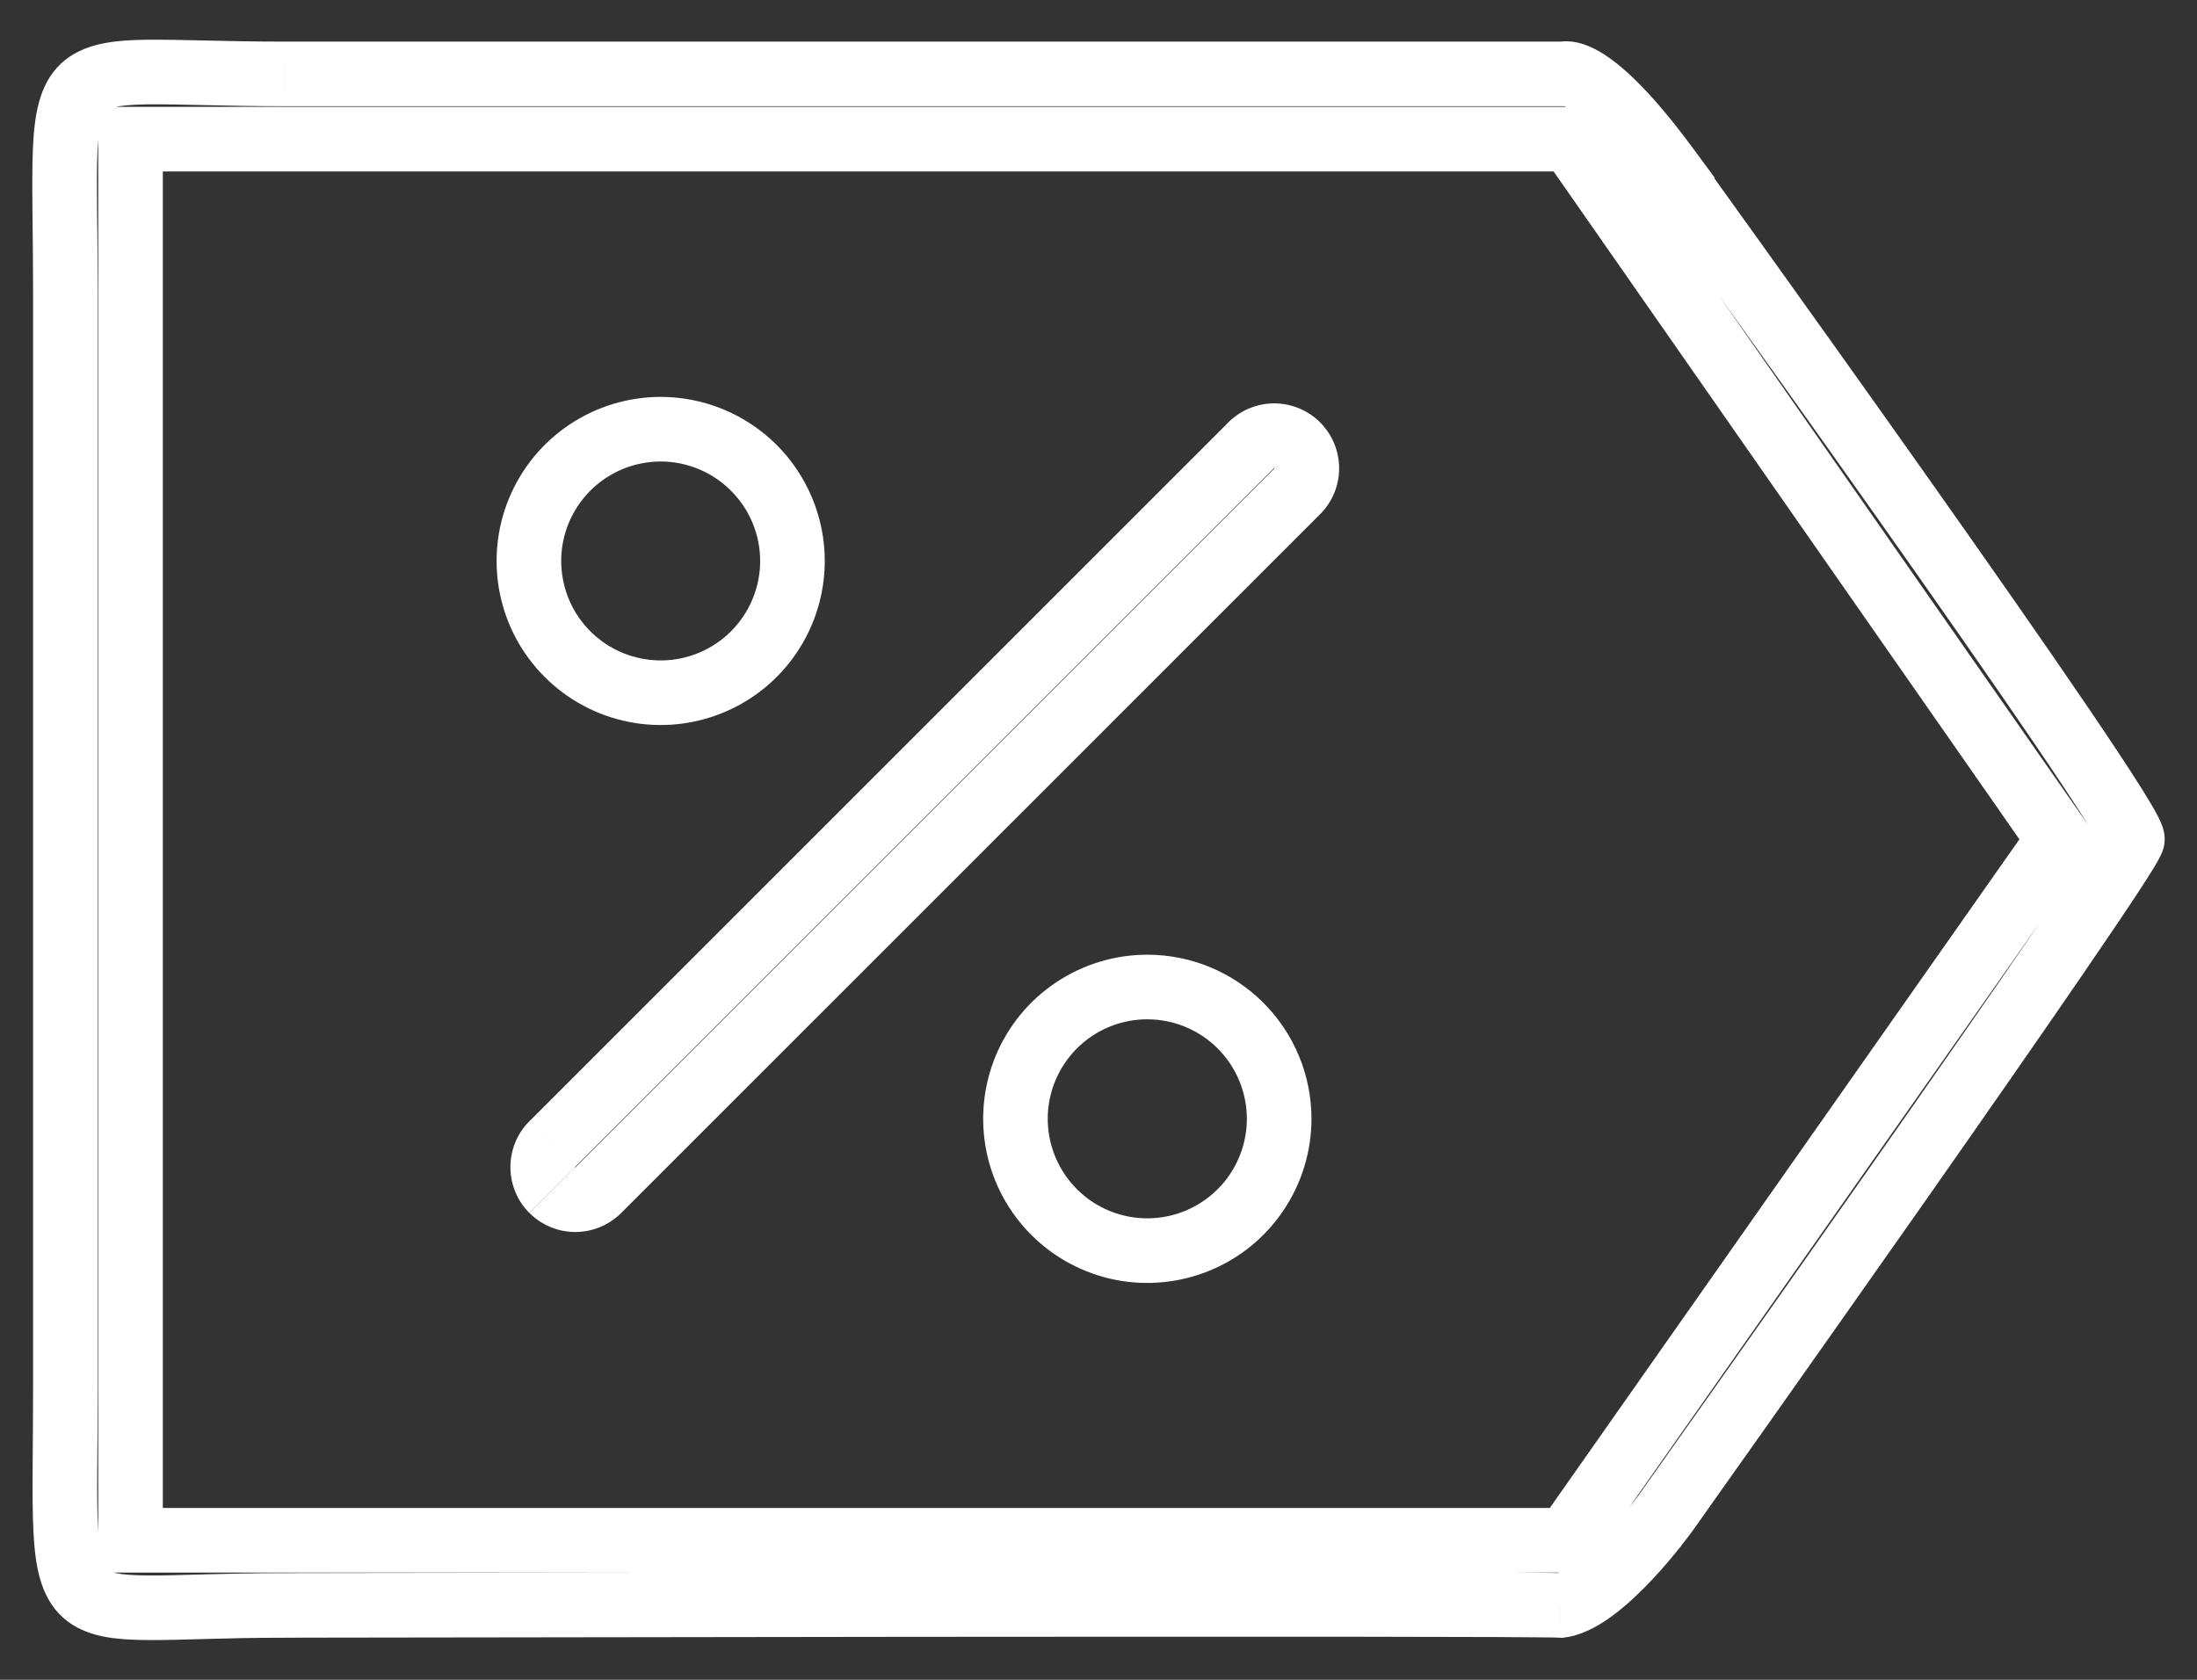 <svg width="34" height="26" viewBox="0 0 34 26" fill="none" xmlns="http://www.w3.org/2000/svg">
<rect x="0" y="0" width="34" height="26" fill="#333333" stroke="none"/>
<path d="M24.245 23.84V24.34H24.505L24.654 24.128L24.245 23.84ZM2.02 23.84H1.52V24.34H2.02V23.84ZM2.02 2.154V1.654H1.52V2.154H2.02ZM24.304 2.154L24.714 1.868L24.565 1.654H24.304V2.154ZM31.862 12.992L32.271 13.279L32.472 12.992L32.272 12.706L31.862 12.992ZM25.782 2.57L26.005 3.018L26.537 2.752L26.184 2.273L25.782 2.57ZM24.2 1.144V1.644H24.301L24.394 1.605L24.2 1.144ZM4.401 1.144V0.644L4.4 0.644L4.401 1.144ZM4.396 24.849V25.349L4.397 25.349L4.396 24.849ZM24.154 24.849L24.123 25.348L24.173 25.351L24.223 25.344L24.154 24.849ZM25.779 23.414L26.185 23.706L26.187 23.703L25.779 23.414ZM25.779 2.571L25.556 2.124L25.03 2.387L25.374 2.864L25.779 2.571ZM8.546 17.709L8.193 17.355L8.192 17.355L8.546 17.709ZM19.351 6.903L19.705 7.257L19.71 7.251L19.716 7.245L19.351 6.903ZM20.093 7.588L19.723 7.252L19.719 7.255L20.093 7.588ZM20.064 7.616L19.732 7.243L19.721 7.253L19.711 7.263L20.064 7.616ZM9.259 18.422L9.613 18.775L9.613 18.775L9.259 18.422ZM8.903 18.569V19.069V18.569ZM17.755 15.277V14.777V15.277ZM12.264 8.684L12.764 8.684V8.684H12.264ZM10.223 6.643V6.143H10.223L10.223 6.643ZM24.245 23.34H2.02V24.34H24.245V23.34ZM2.52 23.84V2.154H1.52V23.84H2.52ZM2.02 2.654H24.304V1.654H2.02V2.654ZM23.894 2.44L31.452 13.278L32.272 12.706L24.714 1.868L23.894 2.44ZM31.453 12.704L23.835 23.553L24.654 24.128L32.271 13.279L31.453 12.704ZM26.184 2.273C25.579 1.455 25.14 1.042 24.816 0.836C24.651 0.732 24.5 0.671 24.36 0.649C24.29 0.638 24.224 0.636 24.162 0.643C24.132 0.647 24.103 0.652 24.077 0.659C24.064 0.663 24.051 0.667 24.039 0.671C24.033 0.673 24.027 0.675 24.022 0.677C24.019 0.678 24.016 0.679 24.013 0.68C24.012 0.681 24.011 0.681 24.009 0.682C24.009 0.682 24.008 0.683 24.007 0.683C24.006 0.683 24.005 0.684 24.2 1.144C24.394 1.605 24.393 1.605 24.392 1.606C24.392 1.606 24.391 1.606 24.39 1.607C24.389 1.607 24.388 1.608 24.386 1.608C24.384 1.609 24.381 1.61 24.378 1.611C24.373 1.613 24.368 1.615 24.363 1.617C24.352 1.62 24.342 1.624 24.332 1.626C24.312 1.631 24.294 1.635 24.276 1.637C24.242 1.641 24.216 1.639 24.202 1.636C24.175 1.632 24.198 1.629 24.281 1.681C24.453 1.79 24.805 2.09 25.38 2.867L26.184 2.273ZM24.2 0.644H4.401V1.644H24.2V0.644ZM4.4 0.644C3.933 0.644 3.53 0.636 3.179 0.627C2.832 0.619 2.525 0.612 2.266 0.615C1.791 0.622 1.29 0.66 0.944 0.984C0.593 1.313 0.531 1.814 0.509 2.305C0.487 2.821 0.512 3.567 0.512 4.532H1.512C1.512 3.51 1.487 2.839 1.508 2.348C1.531 1.831 1.606 1.734 1.628 1.713C1.656 1.687 1.765 1.623 2.28 1.615C2.516 1.612 2.8 1.619 3.156 1.627C3.508 1.635 3.921 1.644 4.401 1.644L4.4 0.644ZM0.512 4.532V21.462H1.512V4.532H0.512ZM0.512 21.462C0.512 22.443 0.491 23.192 0.518 23.715C0.544 24.211 0.614 24.711 0.973 25.035C1.155 25.2 1.372 25.283 1.588 25.328C1.8 25.371 2.039 25.384 2.294 25.385C2.55 25.387 2.854 25.377 3.196 25.368C3.542 25.358 3.938 25.349 4.396 25.349V24.349C3.924 24.349 3.516 24.359 3.168 24.368C2.816 24.378 2.535 24.387 2.3 24.385C2.063 24.384 1.903 24.372 1.79 24.348C1.683 24.326 1.651 24.3 1.643 24.293C1.621 24.274 1.544 24.179 1.517 23.663C1.491 23.174 1.512 22.493 1.512 21.462H0.512ZM4.396 24.849C4.397 25.349 4.397 25.349 4.397 25.349C4.398 25.349 4.398 25.349 4.398 25.349C4.399 25.349 4.4 25.349 4.401 25.349C4.403 25.349 4.406 25.349 4.411 25.349C4.42 25.349 4.434 25.349 4.452 25.349C4.488 25.349 4.542 25.348 4.612 25.348C4.753 25.348 4.959 25.348 5.222 25.347C5.747 25.346 6.498 25.345 7.4 25.344C9.206 25.341 11.62 25.337 14.052 25.335C16.484 25.333 18.935 25.332 20.815 25.333C21.755 25.334 22.552 25.336 23.132 25.338C23.422 25.34 23.657 25.341 23.829 25.343C23.915 25.343 23.984 25.344 24.035 25.345C24.061 25.346 24.082 25.346 24.098 25.347C24.106 25.347 24.112 25.347 24.116 25.347C24.122 25.348 24.123 25.348 24.123 25.348L24.184 24.35C23.866 24.33 18.898 24.331 14.051 24.335C11.618 24.337 9.205 24.341 7.399 24.344C6.496 24.345 5.745 24.346 5.22 24.347C4.957 24.348 4.751 24.348 4.611 24.348C4.54 24.348 4.487 24.349 4.45 24.349C4.432 24.349 4.418 24.349 4.409 24.349C4.405 24.349 4.401 24.349 4.399 24.349C4.398 24.349 4.397 24.349 4.396 24.349C4.396 24.349 4.396 24.349 4.396 24.349C4.395 24.349 4.395 24.349 4.396 24.849ZM24.223 25.344C24.517 25.303 24.785 25.138 24.987 24.984C25.202 24.821 25.407 24.622 25.579 24.438C25.753 24.252 25.903 24.07 26.01 23.936C26.063 23.868 26.106 23.812 26.136 23.772C26.151 23.752 26.163 23.736 26.171 23.725C26.175 23.72 26.179 23.715 26.181 23.712C26.182 23.71 26.183 23.709 26.184 23.708C26.184 23.708 26.184 23.707 26.185 23.707C26.185 23.707 26.185 23.706 26.185 23.706C26.185 23.706 26.185 23.706 26.185 23.706C26.185 23.706 26.185 23.706 25.779 23.414C25.374 23.122 25.374 23.122 25.374 23.121C25.374 23.121 25.374 23.121 25.374 23.121C25.374 23.121 25.374 23.121 25.374 23.121C25.374 23.121 25.374 23.121 25.374 23.122C25.373 23.122 25.373 23.122 25.372 23.123C25.371 23.125 25.369 23.128 25.366 23.133C25.359 23.141 25.35 23.154 25.337 23.171C25.311 23.205 25.274 23.255 25.226 23.314C25.131 23.435 24.998 23.595 24.848 23.756C24.696 23.918 24.535 24.072 24.384 24.187C24.22 24.311 24.12 24.349 24.084 24.354L24.223 25.344ZM25.779 23.414C26.187 23.703 26.187 23.703 26.187 23.703C26.187 23.703 26.187 23.703 26.188 23.703C26.188 23.702 26.188 23.702 26.189 23.701C26.189 23.7 26.191 23.698 26.192 23.696C26.196 23.691 26.201 23.684 26.208 23.674C26.221 23.655 26.241 23.627 26.268 23.59C26.32 23.515 26.397 23.407 26.495 23.268C26.691 22.992 26.971 22.596 27.308 22.12C27.98 21.169 28.877 19.896 29.777 18.614C30.676 17.331 31.578 16.037 32.259 15.042C32.599 14.545 32.886 14.121 33.091 13.809C33.192 13.654 33.276 13.523 33.337 13.423C33.366 13.374 33.394 13.327 33.415 13.286C33.426 13.266 33.438 13.242 33.449 13.217C33.456 13.201 33.48 13.148 33.492 13.081L32.508 12.904C32.514 12.87 32.522 12.846 32.525 12.836C32.529 12.824 32.533 12.816 32.534 12.813C32.537 12.808 32.537 12.808 32.532 12.817C32.523 12.834 32.507 12.862 32.481 12.905C32.43 12.989 32.354 13.109 32.254 13.261C32.056 13.564 31.773 13.982 31.434 14.477C30.756 15.467 29.857 16.758 28.958 18.04C28.06 19.321 27.163 20.592 26.491 21.543C26.155 22.019 25.875 22.414 25.679 22.691C25.581 22.829 25.504 22.937 25.452 23.011C25.426 23.048 25.406 23.076 25.392 23.096C25.385 23.105 25.38 23.112 25.377 23.117C25.375 23.12 25.374 23.121 25.373 23.123C25.372 23.123 25.372 23.124 25.372 23.124C25.372 23.124 25.372 23.124 25.372 23.124C25.372 23.124 25.372 23.125 25.779 23.414ZM33.492 13.081C33.513 12.963 33.487 12.867 33.48 12.842C33.47 12.802 33.456 12.766 33.445 12.741C33.424 12.689 33.396 12.634 33.367 12.582C33.31 12.476 33.228 12.341 33.13 12.184C32.931 11.869 32.648 11.442 32.31 10.944C31.633 9.948 30.727 8.653 29.82 7.37C28.913 6.087 28.004 4.814 27.322 3.862C26.981 3.386 26.697 2.991 26.498 2.714C26.398 2.575 26.32 2.467 26.267 2.393C26.24 2.356 26.22 2.327 26.206 2.308C26.199 2.298 26.194 2.291 26.19 2.286C26.189 2.284 26.187 2.282 26.186 2.281C26.186 2.28 26.186 2.28 26.185 2.279C26.185 2.279 26.185 2.279 26.185 2.279C26.185 2.279 26.185 2.279 25.779 2.571C25.374 2.864 25.374 2.864 25.374 2.864C25.374 2.864 25.374 2.864 25.374 2.864C25.374 2.865 25.375 2.865 25.375 2.866C25.376 2.867 25.377 2.869 25.379 2.871C25.383 2.876 25.388 2.883 25.395 2.893C25.408 2.912 25.429 2.94 25.455 2.977C25.509 3.051 25.587 3.159 25.686 3.298C25.885 3.574 26.169 3.969 26.509 4.445C27.191 5.395 28.098 6.666 29.003 7.947C29.909 9.229 30.811 10.518 31.483 11.506C31.819 12.001 32.095 12.417 32.283 12.717C32.378 12.868 32.447 12.982 32.489 13.06C32.511 13.101 32.52 13.121 32.523 13.127C32.524 13.13 32.519 13.119 32.514 13.098C32.512 13.093 32.488 13.012 32.508 12.904L33.492 13.081ZM26.003 3.019L26.005 3.018L25.558 2.123L25.556 2.124L26.003 3.019ZM8.9 18.067C8.899 18.066 8.899 18.065 8.899 18.064H7.899C7.899 18.331 8.004 18.586 8.192 18.774L8.9 18.067ZM8.899 18.064C8.899 18.064 8.899 18.063 8.9 18.062L8.192 17.355C8.004 17.543 7.899 17.798 7.899 18.064H8.899ZM8.9 18.062L19.705 7.257L18.998 6.55L8.193 17.355L8.9 18.062ZM19.716 7.245C19.717 7.244 19.718 7.244 19.719 7.244L19.683 6.244C19.418 6.254 19.168 6.368 18.986 6.561L19.716 7.245ZM19.719 7.244C19.72 7.244 19.722 7.244 19.723 7.245L20.401 6.51C20.206 6.33 19.948 6.235 19.683 6.244L19.719 7.244ZM19.723 7.245C19.723 7.246 19.724 7.247 19.724 7.248L20.723 7.205C20.711 6.94 20.596 6.69 20.401 6.51L19.723 7.245ZM19.724 7.248C19.724 7.249 19.724 7.251 19.723 7.252L20.463 7.924C20.641 7.728 20.735 7.469 20.723 7.205L19.724 7.248ZM19.719 7.255C19.723 7.251 19.727 7.247 19.732 7.243L20.397 7.99C20.421 7.968 20.444 7.945 20.466 7.92L19.719 7.255ZM19.711 7.263L8.906 18.068L9.613 18.775L20.418 7.97L19.711 7.263ZM8.906 18.068C8.905 18.069 8.904 18.069 8.903 18.069V19.069C9.169 19.069 9.424 18.963 9.613 18.775L8.906 18.068ZM8.903 18.069C8.902 18.069 8.901 18.069 8.901 18.068L8.194 18.775C8.382 18.963 8.637 19.069 8.903 19.069V18.069ZM19.296 17.317C19.296 17.622 19.205 17.919 19.036 18.173L19.867 18.728C20.146 18.311 20.296 17.819 20.296 17.317H19.296ZM19.036 18.173C18.867 18.426 18.626 18.623 18.345 18.74L18.727 19.664C19.192 19.472 19.588 19.146 19.867 18.728L19.036 18.173ZM18.345 18.74C18.063 18.857 17.753 18.887 17.455 18.828L17.259 19.809C17.752 19.907 18.263 19.856 18.727 19.664L18.345 18.74ZM17.455 18.828C17.156 18.768 16.881 18.622 16.666 18.406L15.959 19.113C16.314 19.469 16.767 19.71 17.259 19.809L17.455 18.828ZM16.666 18.406C16.451 18.191 16.304 17.916 16.244 17.617L15.264 17.813C15.362 18.305 15.604 18.758 15.959 19.113L16.666 18.406ZM16.244 17.617C16.185 17.319 16.215 17.009 16.332 16.727L15.408 16.345C15.216 16.809 15.166 17.32 15.264 17.813L16.244 17.617ZM16.332 16.727C16.449 16.446 16.646 16.206 16.899 16.036L16.344 15.205C15.926 15.484 15.6 15.881 15.408 16.345L16.332 16.727ZM16.899 16.036C17.153 15.867 17.451 15.777 17.755 15.777V14.777C17.253 14.777 16.762 14.926 16.344 15.205L16.899 16.036ZM17.755 15.777C18.164 15.777 18.555 15.939 18.844 16.228L19.551 15.521C19.075 15.044 18.429 14.777 17.755 14.777V15.777ZM18.844 16.228C19.133 16.517 19.296 16.909 19.296 17.317H20.296C20.296 16.643 20.028 15.997 19.551 15.521L18.844 16.228ZM11.764 8.683C11.764 8.988 11.673 9.285 11.504 9.538L12.335 10.094C12.614 9.677 12.763 9.186 12.764 8.684L11.764 8.683ZM11.504 9.538C11.335 9.791 11.094 9.989 10.813 10.105L11.195 11.029C11.659 10.837 12.056 10.512 12.335 10.094L11.504 9.538ZM10.813 10.105C10.532 10.221 10.223 10.252 9.924 10.192L9.729 11.173C10.221 11.271 10.732 11.221 11.195 11.029L10.813 10.105ZM9.924 10.192C9.625 10.133 9.351 9.986 9.136 9.771L8.429 10.478C8.784 10.833 9.236 11.075 9.729 11.173L9.924 10.192ZM9.136 9.771C8.921 9.556 8.774 9.282 8.715 8.983L7.734 9.178C7.832 9.671 8.074 10.123 8.429 10.478L9.136 9.771ZM8.715 8.983C8.655 8.685 8.686 8.375 8.802 8.094L7.878 7.712C7.686 8.175 7.636 8.686 7.734 9.178L8.715 8.983ZM8.802 8.094C8.919 7.813 9.116 7.572 9.369 7.403L8.813 6.572C8.395 6.851 8.07 7.248 7.878 7.712L8.802 8.094ZM9.369 7.403C9.622 7.234 9.919 7.144 10.224 7.143L10.223 6.143C9.721 6.144 9.23 6.293 8.813 6.572L9.369 7.403ZM10.223 7.143C10.632 7.143 11.024 7.306 11.312 7.595L12.02 6.887C11.543 6.411 10.897 6.143 10.223 6.143V7.143ZM11.312 7.595C11.601 7.883 11.764 8.275 11.764 8.684H12.764C12.764 8.01 12.496 7.364 12.02 6.887L11.312 7.595Z" fill="white"/>
</svg>
